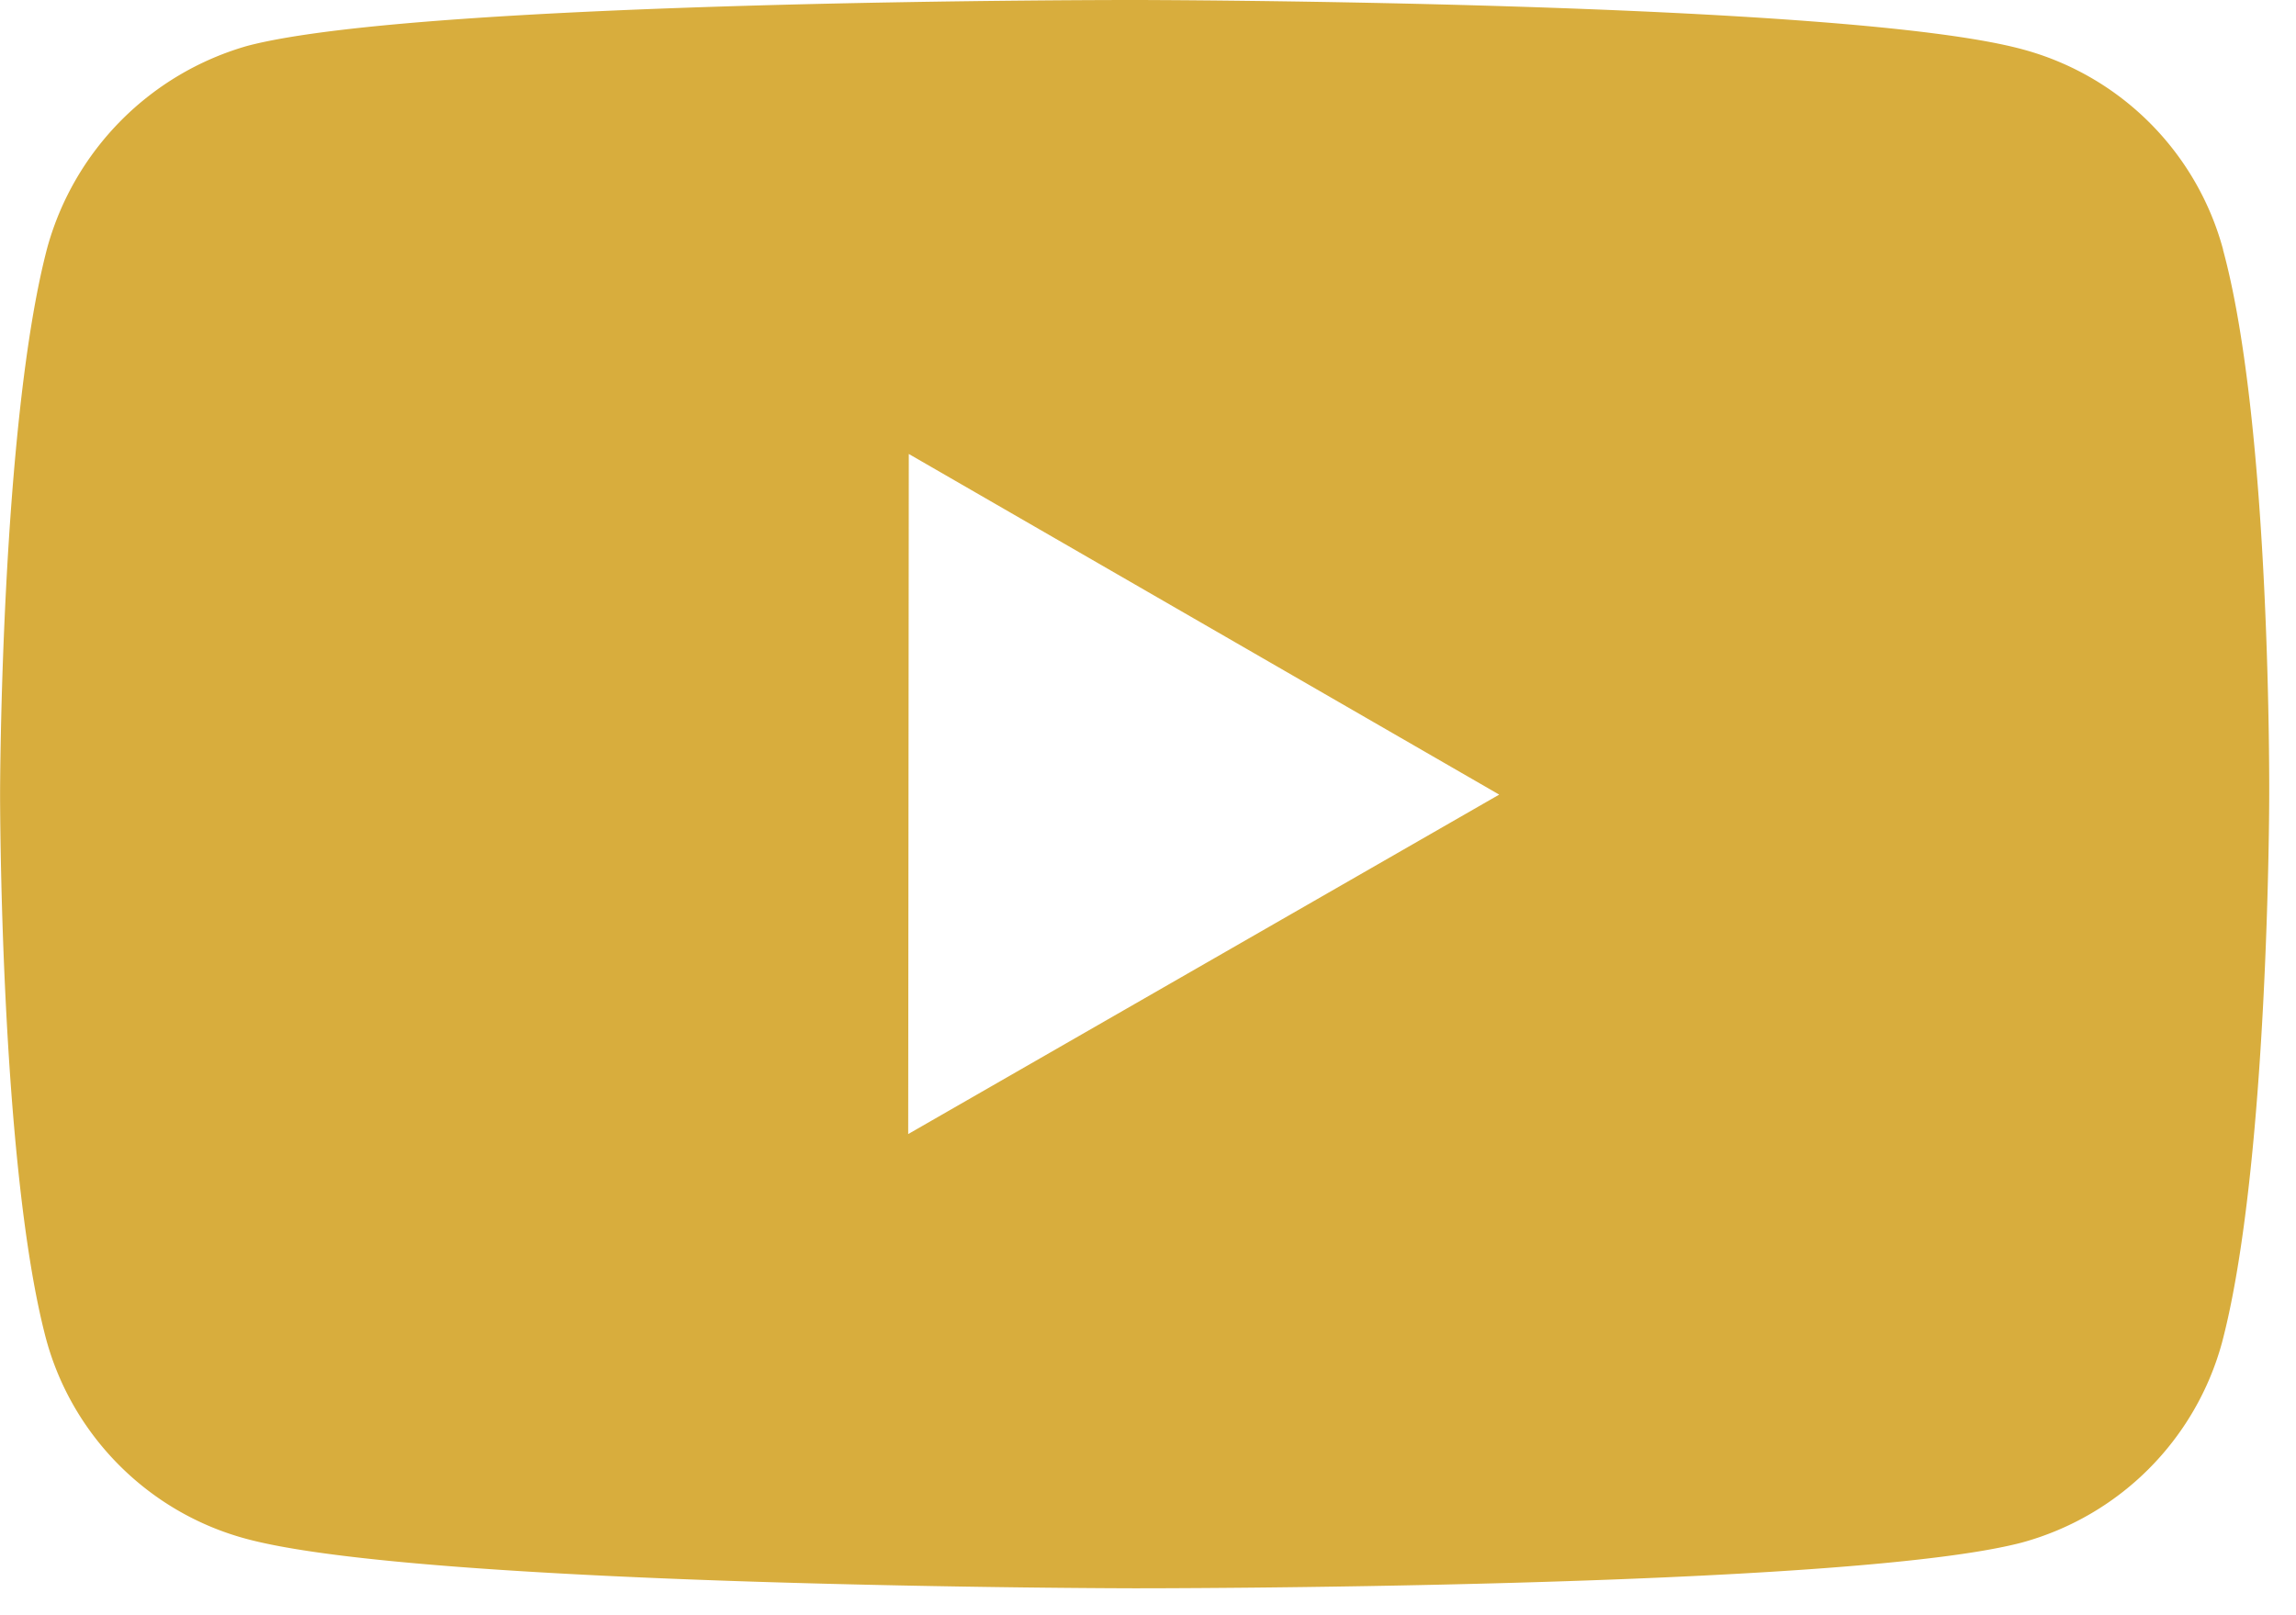 <svg viewBox="0 0 27 19" width="27" height="19" fill="none" xmlns="http://www.w3.org/2000/svg"><path d="M26.143 2.937a3.342 3.342 0 00-.861-1.49c-.412-.413-.925-.711-1.488-.864C21.705.009 13.352 0 13.352 0S5-.009 2.911.539a3.413 3.413 0 00-1.487.878 3.413 3.413 0 00-.867 1.493c-.551 2.088-.556 6.419-.556 6.419S-.005 13.68.541 15.747C.848 16.889 1.748 17.792 2.892 18.1c2.109.573 10.44.583 10.44.583s8.353.009 10.441-.537c.563-.153 1.077-.45 1.49-.862.413-.412.712-.925.866-1.488.552-2.087.556-6.416.556-6.416s.027-4.353-.543-6.441zM10.68 13.34l.007-8 6.943 4.007L10.68 13.34z" fill="#D8AD3D"/></svg>